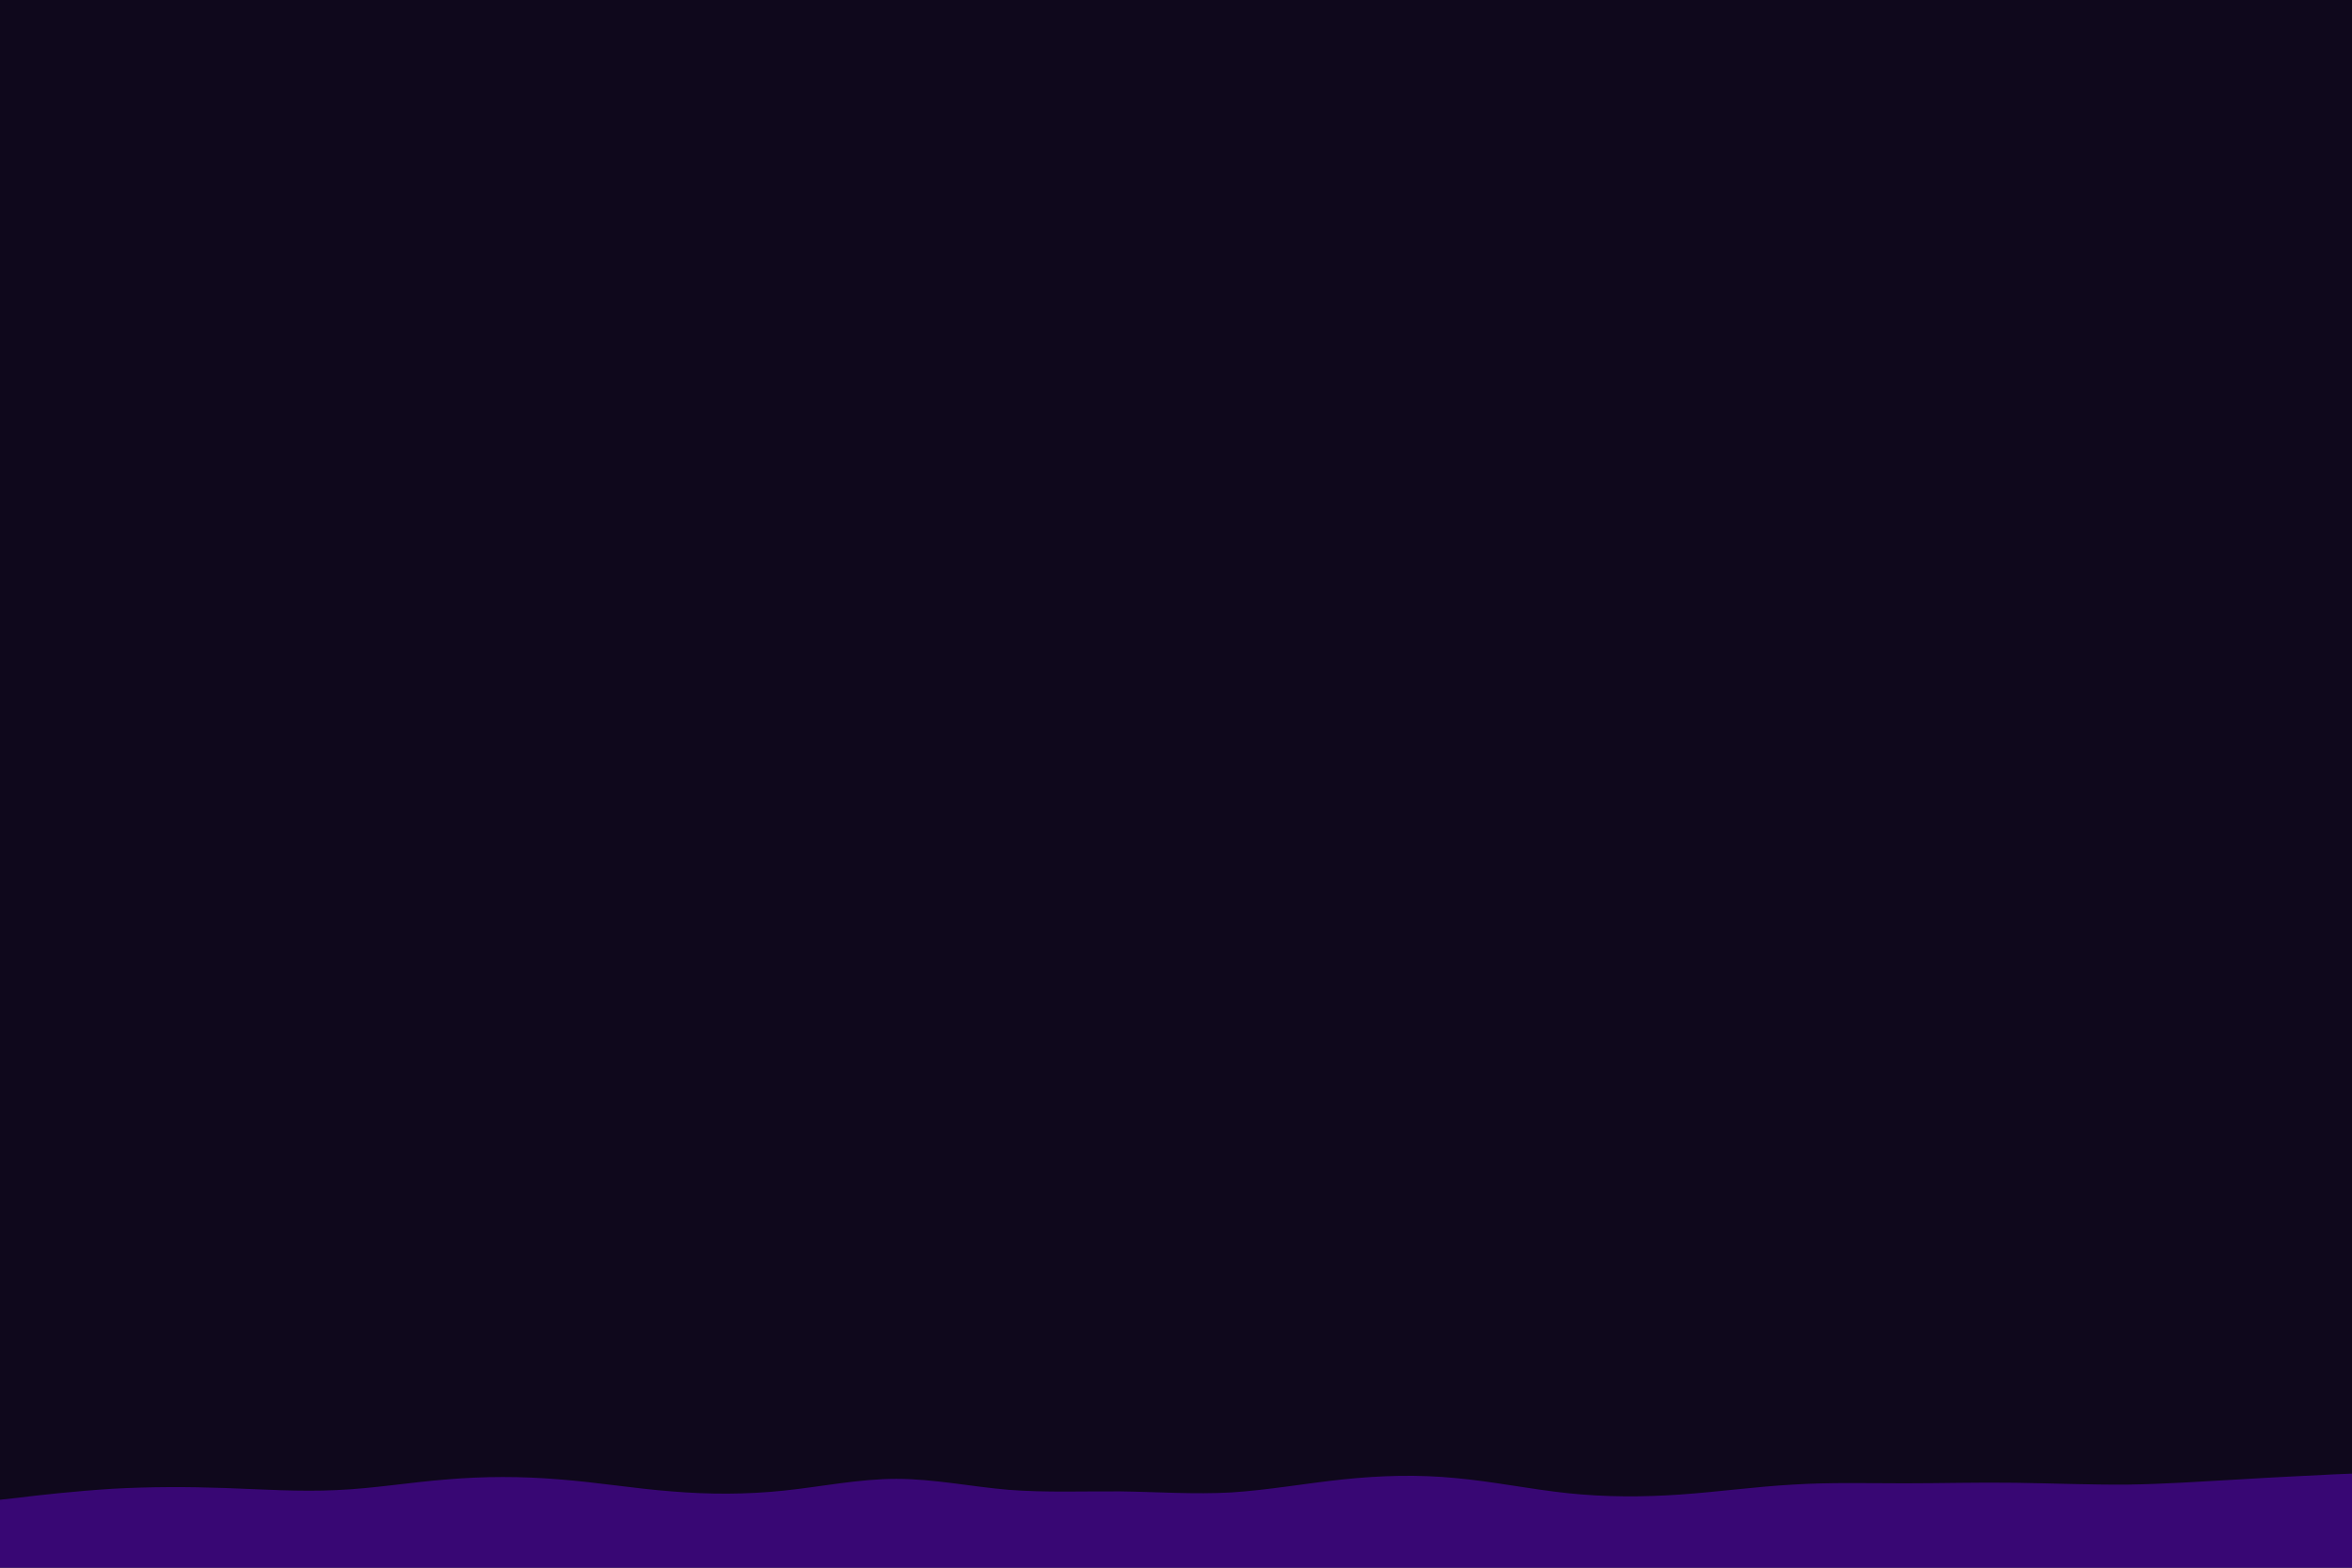 <svg id="visual" viewBox="0 0 900 600" width="900" height="600" xmlns="http://www.w3.org/2000/svg" xmlns:xlink="http://www.w3.org/1999/xlink" version="1.1"><rect x="0" y="0" width="900" height="600" fill="#0f081c"></rect><path d="M0 574L7.2 573.2C14.3 572.3 28.7 570.7 43 569.8C57.3 569 71.7 569 86 569.5C100.3 570 114.7 571 128.8 570.3C143 569.7 157 567.3 171.2 566.2C185.3 565 199.7 565 214 566.2C228.3 567.3 242.7 569.7 257 570.8C271.3 572 285.7 572 300 570.5C314.3 569 328.7 566 343 566C357.3 566 371.7 569 386 570.2C400.3 571.3 414.7 570.7 428.8 570.8C443 571 457 572 471.2 571.2C485.3 570.3 499.7 567.7 514 566.2C528.3 564.7 542.7 564.3 557 565.7C571.3 567 585.7 570 600 571.5C614.3 573 628.7 573 643 572C657.3 571 671.7 569 686 568.2C700.3 567.3 714.7 567.7 728.8 567.7C743 567.7 757 567.3 771.2 567.5C785.3 567.7 799.7 568.3 814 568.2C828.3 568 842.7 567 857 566.2C871.3 565.3 885.7 564.7 892.8 564.3L900 564L900 601L892.8 601C885.7 601 871.3 601 857 601C842.7 601 828.3 601 814 601C799.7 601 785.3 601 771.2 601C757 601 743 601 728.8 601C714.7 601 700.3 601 686 601C671.7 601 657.3 601 643 601C628.7 601 614.3 601 600 601C585.7 601 571.3 601 557 601C542.7 601 528.3 601 514 601C499.7 601 485.3 601 471.2 601C457 601 443 601 428.8 601C414.7 601 400.3 601 386 601C371.7 601 357.3 601 343 601C328.7 601 314.3 601 300 601C285.7 601 271.3 601 257 601C242.7 601 228.3 601 214 601C199.7 601 185.3 601 171.2 601C157 601 143 601 128.8 601C114.7 601 100.3 601 86 601C71.7 601 57.3 601 43 601C28.7 601 14.3 601 7.2 601L0 601Z" fill="#380774" stroke-linecap="round" stroke-linejoin="miter"></path></svg>